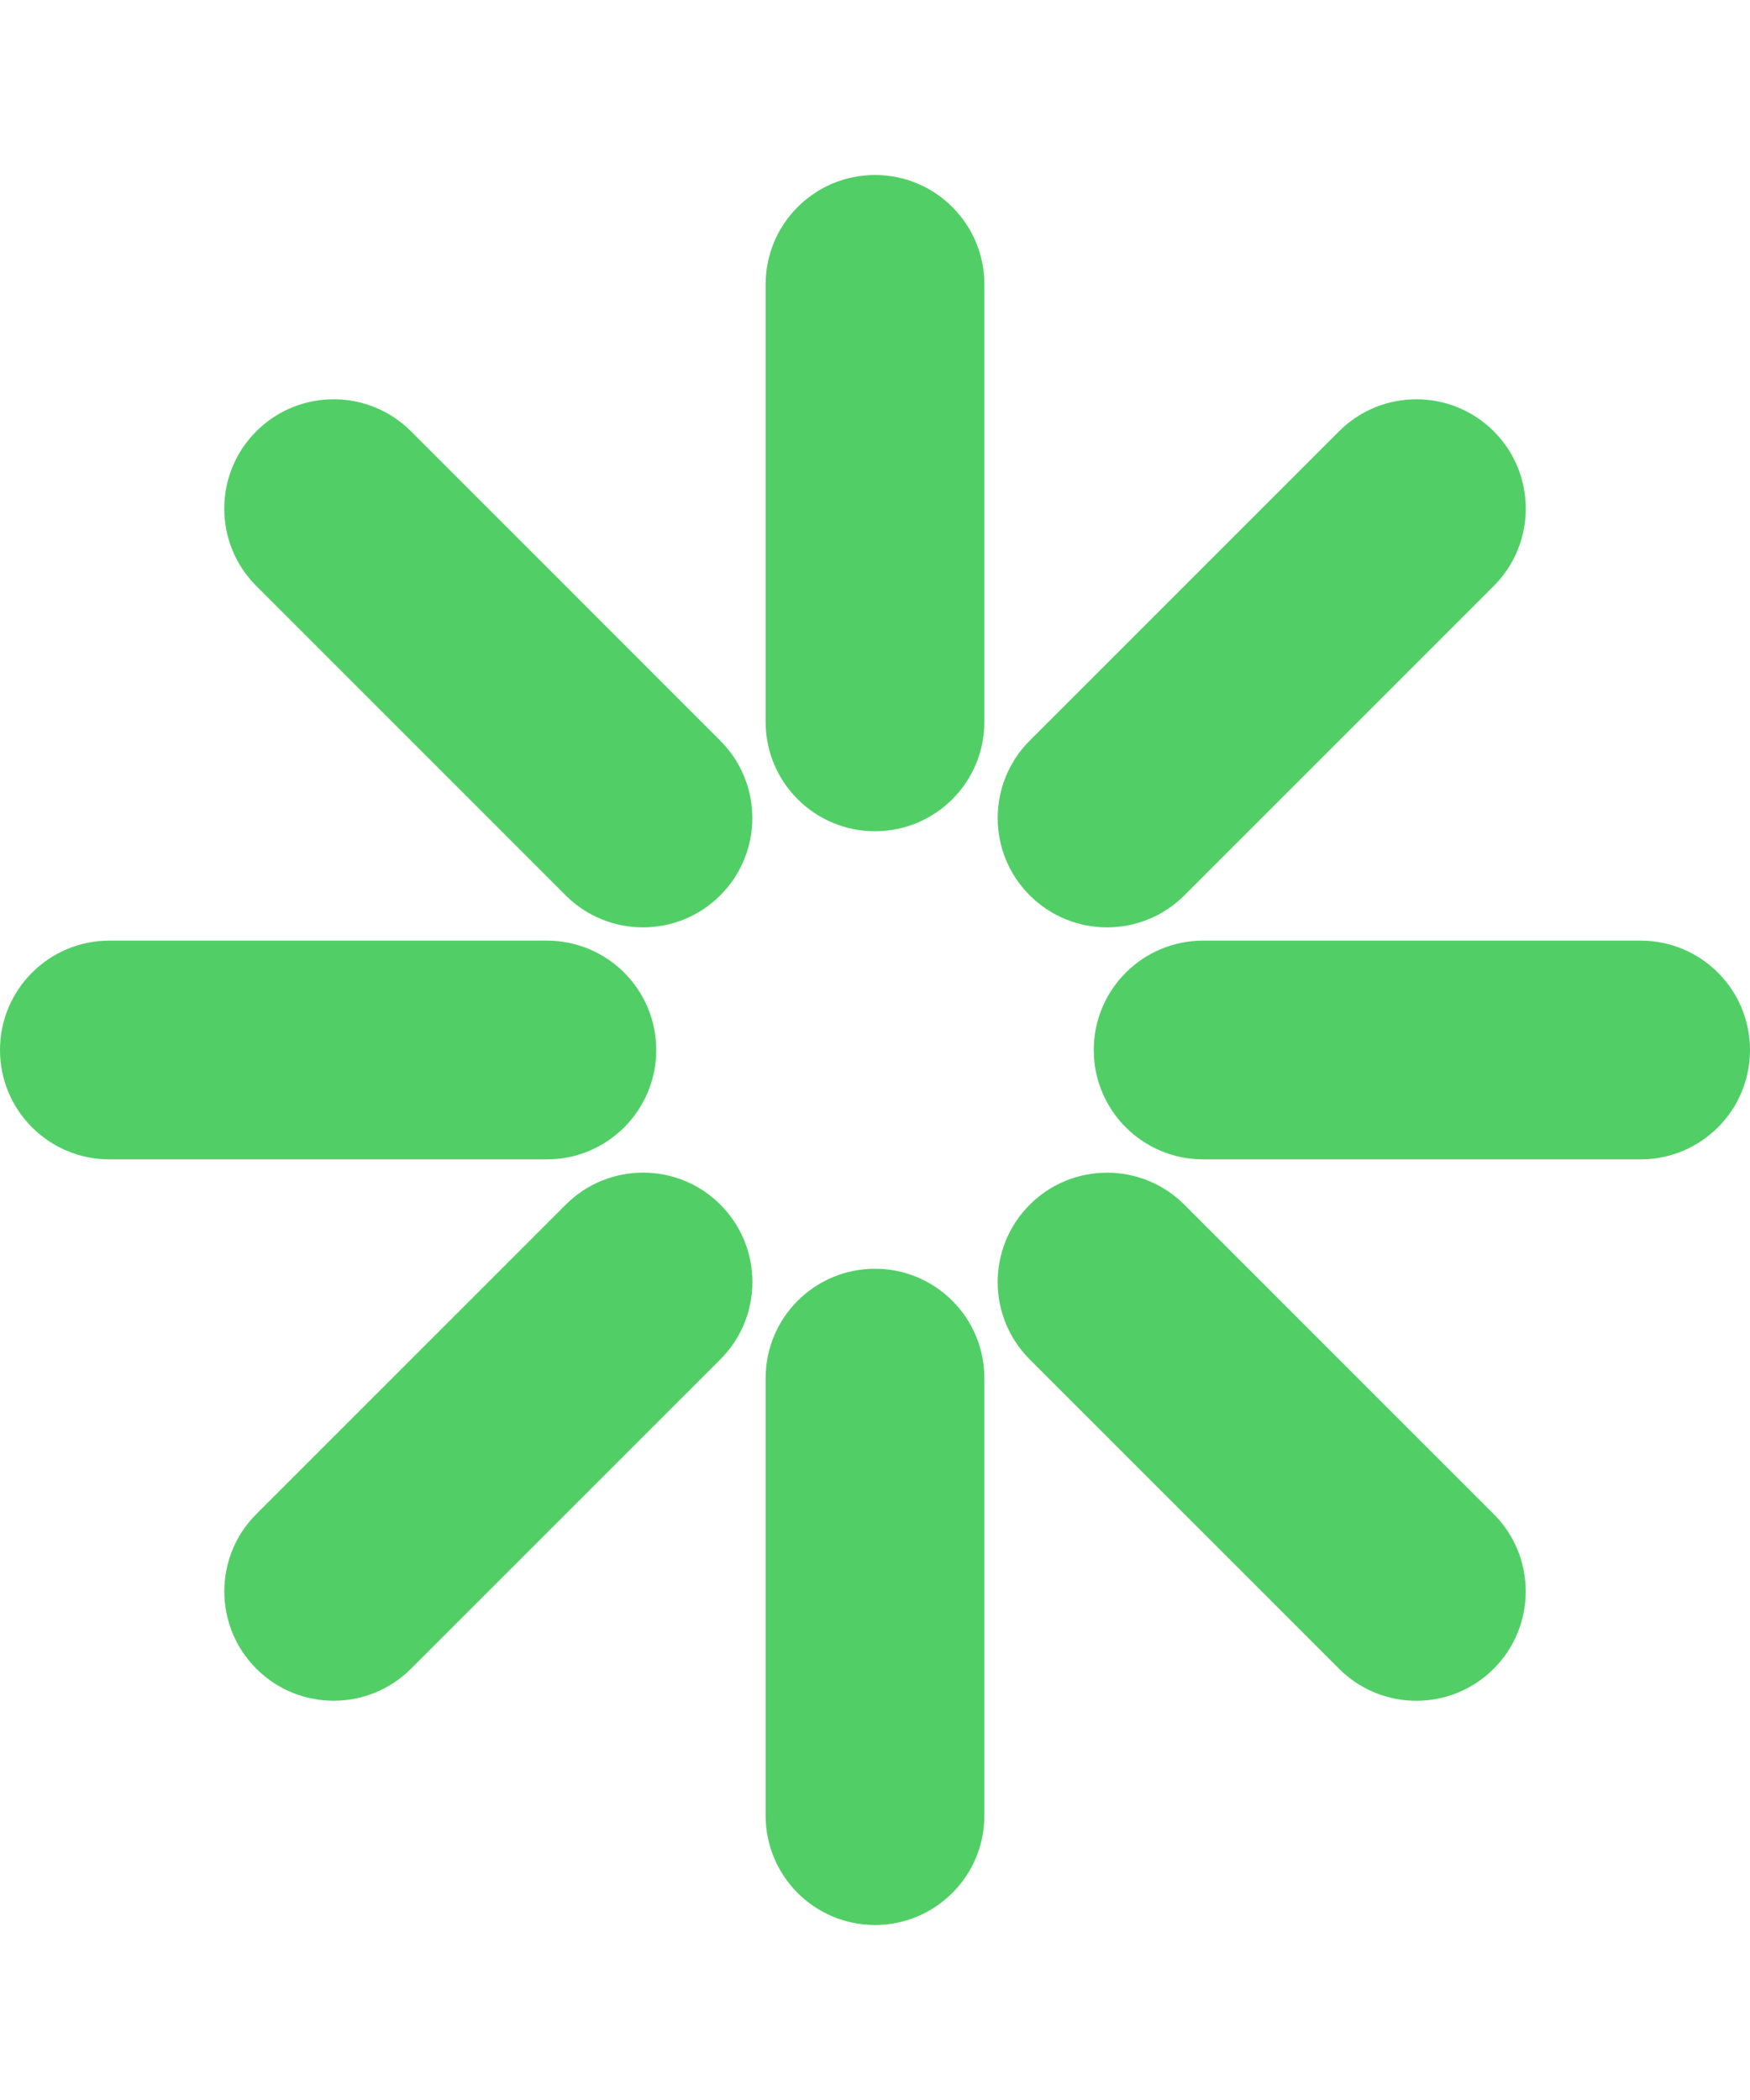 <svg fill="none" height="48" viewBox="0 0 40 48" width="40" xmlns="http://www.w3.org/2000/svg"><g fill="#51cf66"><path d="m17.5 16.5c0 1.381 1.119 2.5 2.5 2.5s2.5-1.119 2.5-2.5v-10c0-1.381-1.119-2.5-2.5-2.5s-2.5 1.119-2.5 2.5z"/><path d="m17.5 41.5c0 1.381 1.119 2.5 2.5 2.5s2.5-1.119 2.5-2.5v-10c0-1.381-1.119-2.5-2.5-2.5s-2.5 1.119-2.5 2.5z"/><path d="m23.536 20.465c-.976-.976-.976-2.559 0-3.536l7.071-7.071c.976-.976 2.559-.976 3.536 0.0.976.976.976 2.559 0 3.536l-7.071 7.071c-.976.976-2.559.976-3.535 0z"/><path d="m5.859 34.607c-.976.976-.976 2.559 0 3.535s2.559.976 3.536 0l7.071-7.071c.976-.976.976-2.559 0-3.536s-2.559-.976-3.535 0z"/><path d="m23.536 27.536c.976-.976 2.559-.976 3.535 0l7.071 7.071c.976.976.976 2.559 0 3.536-.976.976-2.559.976-3.535 0l-7.071-7.071c-.976-.976-.976-2.559 0-3.535z"/><path d="m9.394 9.858c-.976-.976-2.559-.976-3.536 0s-.976 2.559 0 3.536l7.071 7.071c.976.976 2.559.976 3.535 0s.976-2.559 0-3.535z"/><path d="m25 24c0-1.381 1.119-2.5 2.5-2.5h10c1.381 0 2.5 1.119 2.5 2.5s-1.119 2.5-2.5 2.5h-10c-1.381 0-2.5-1.119-2.5-2.5z"/><path d="m2.5 21.5c-1.381 0-2.5 1.119-2.5 2.5s1.119 2.5 2.5 2.5h10c1.381 0 2.5-1.119 2.5-2.5s-1.119-2.5-2.5-2.5z"/></g></svg>